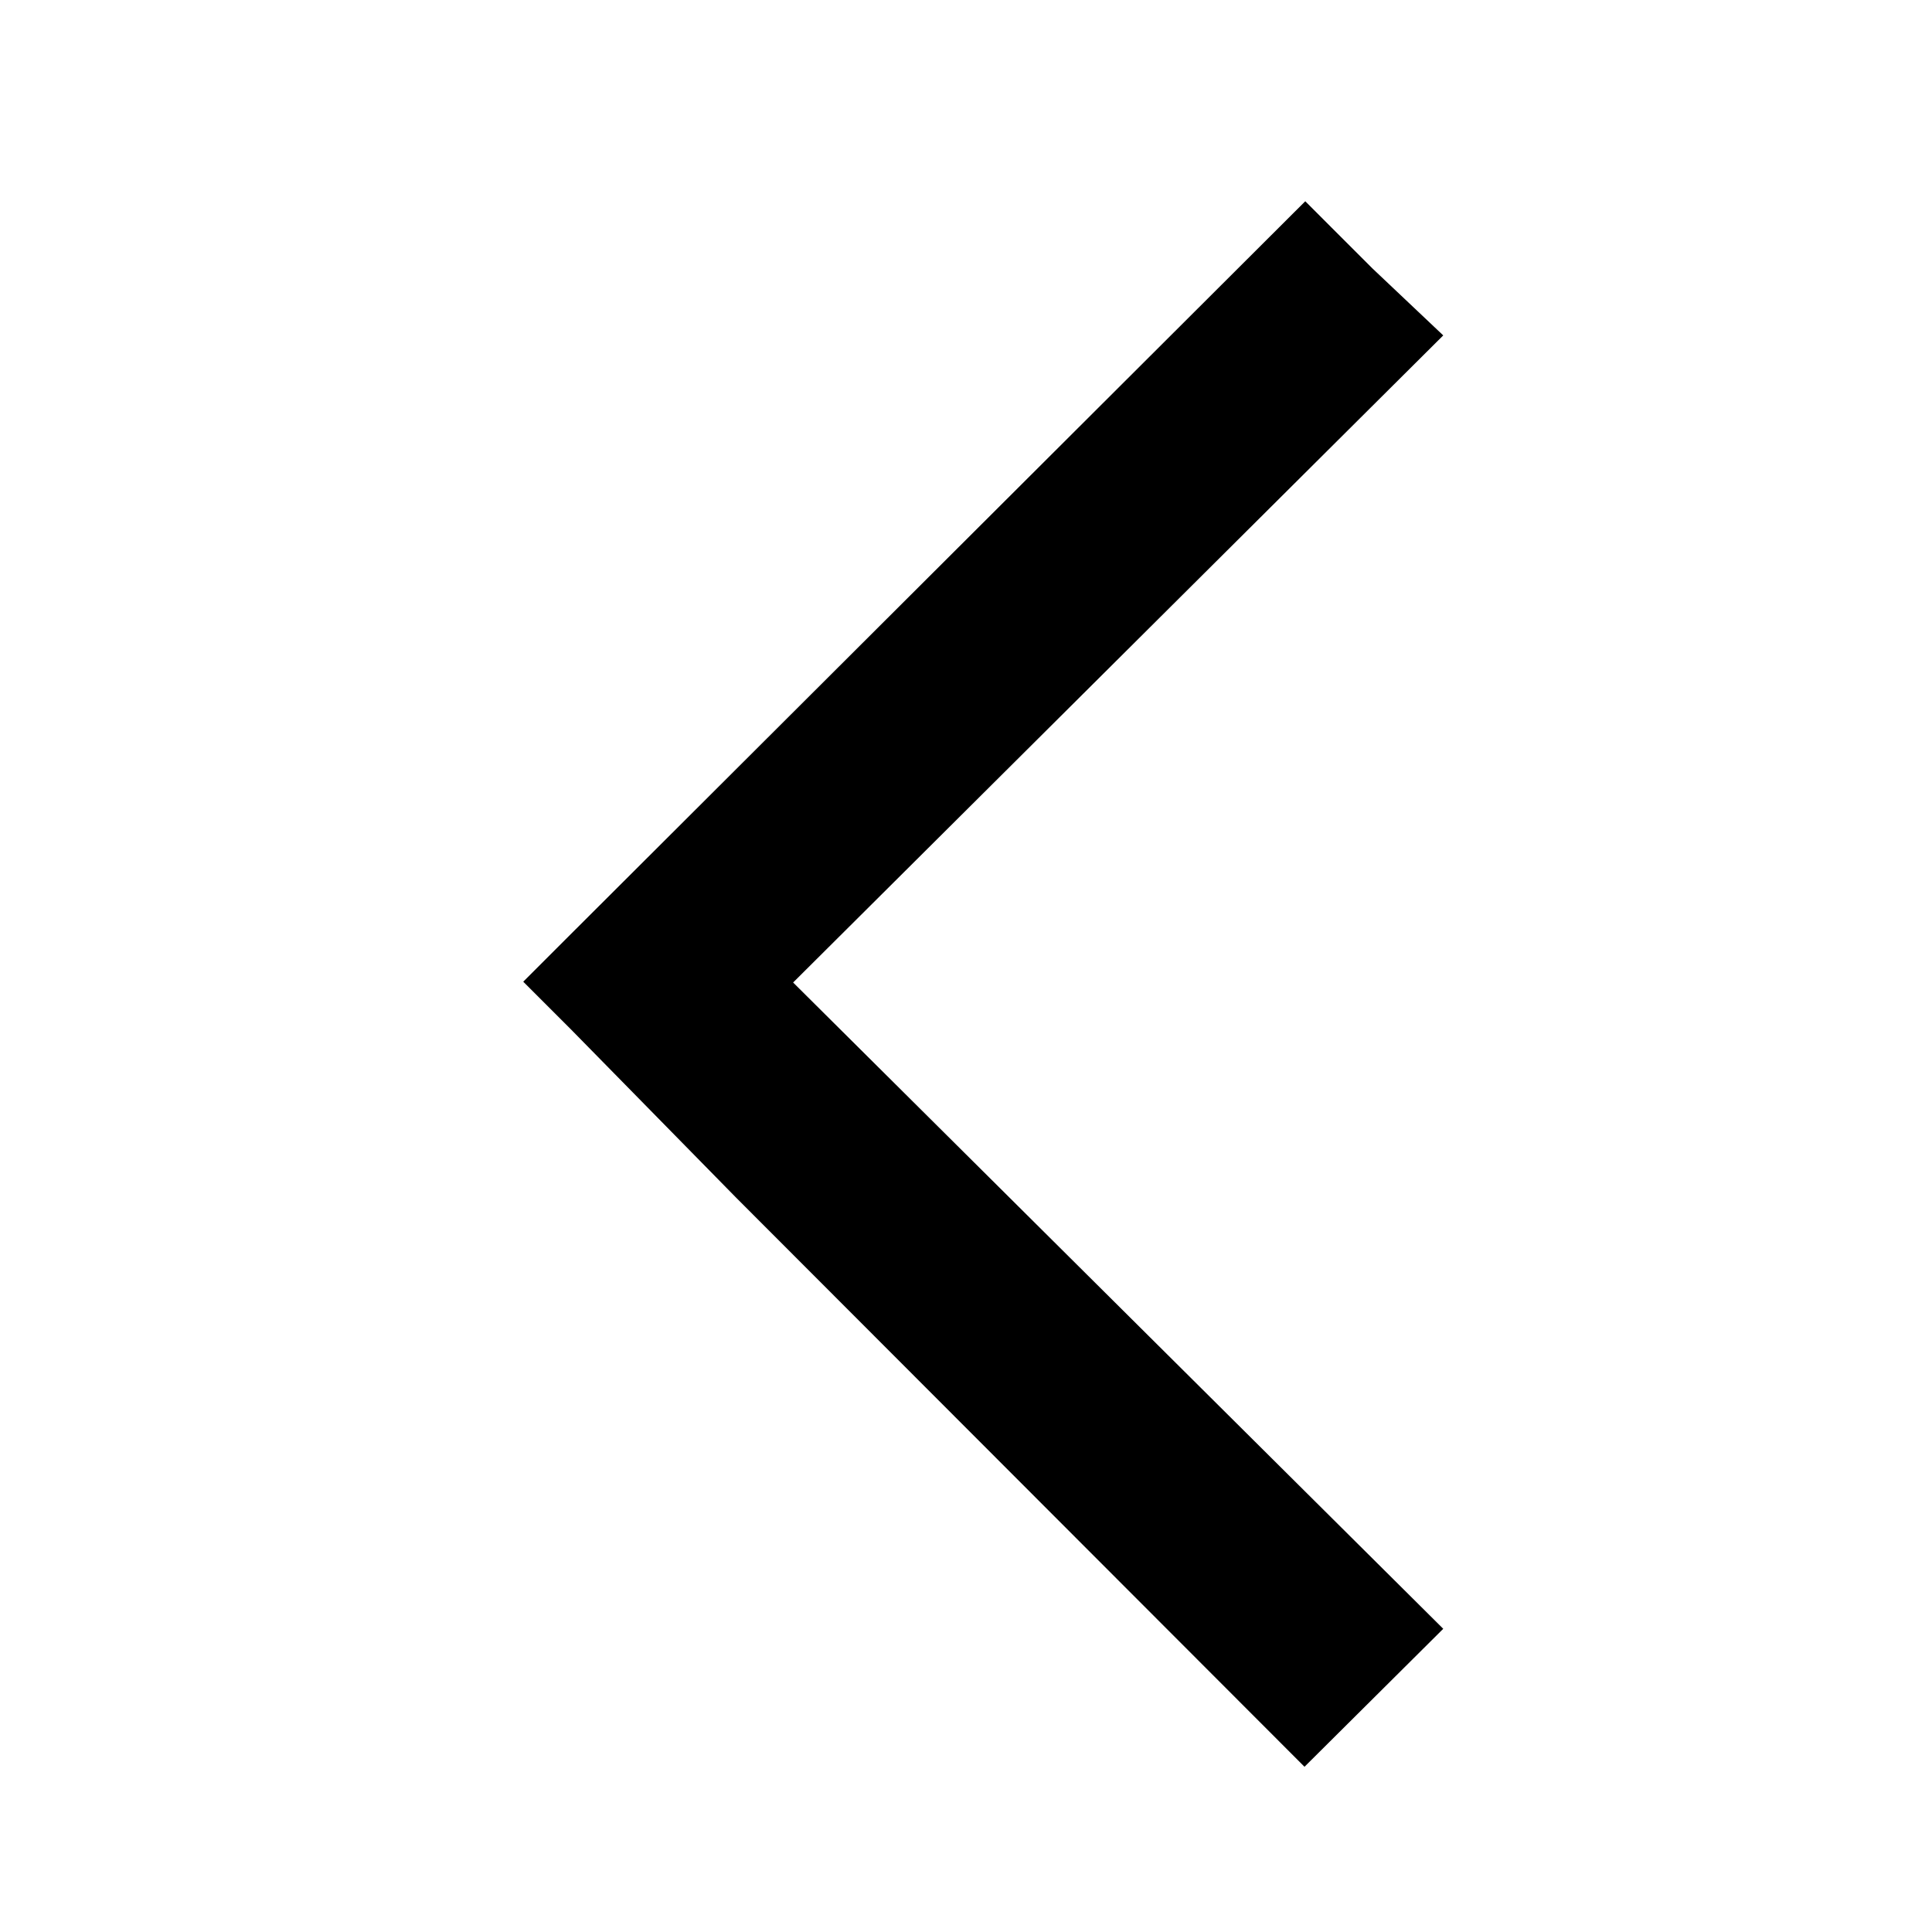 <?xml version="1.0" encoding="UTF-8"?>
<svg width="48px" height="48px" viewBox="0 0 48 48" version="1.1" xmlns="http://www.w3.org/2000/svg" xmlns:xlink="http://www.w3.org/1999/xlink">
    <!-- Generator: Sketch 63.1 (92452) - https://sketch.com -->
    <title>icons/back-ui</title>
    <desc>Created with Sketch.</desc>
    <g id="icons/back-ui" fill="#000000" fill-rule="evenodd">
        <polygon id="back-ui" fill="#000000" points="19.705 24.41 35.857 8.333 34.105 6.676 34.105 6.676 33.076 5.648 33.076 5.648 32.429 5 14.238 23.152 14.238 23.152 13 24.39 14.181 25.571 14.181 25.571 18.295 29.762 18.295 29.762 32.41 43.895 35.857 40.467"></polygon>
    </g>
</svg>